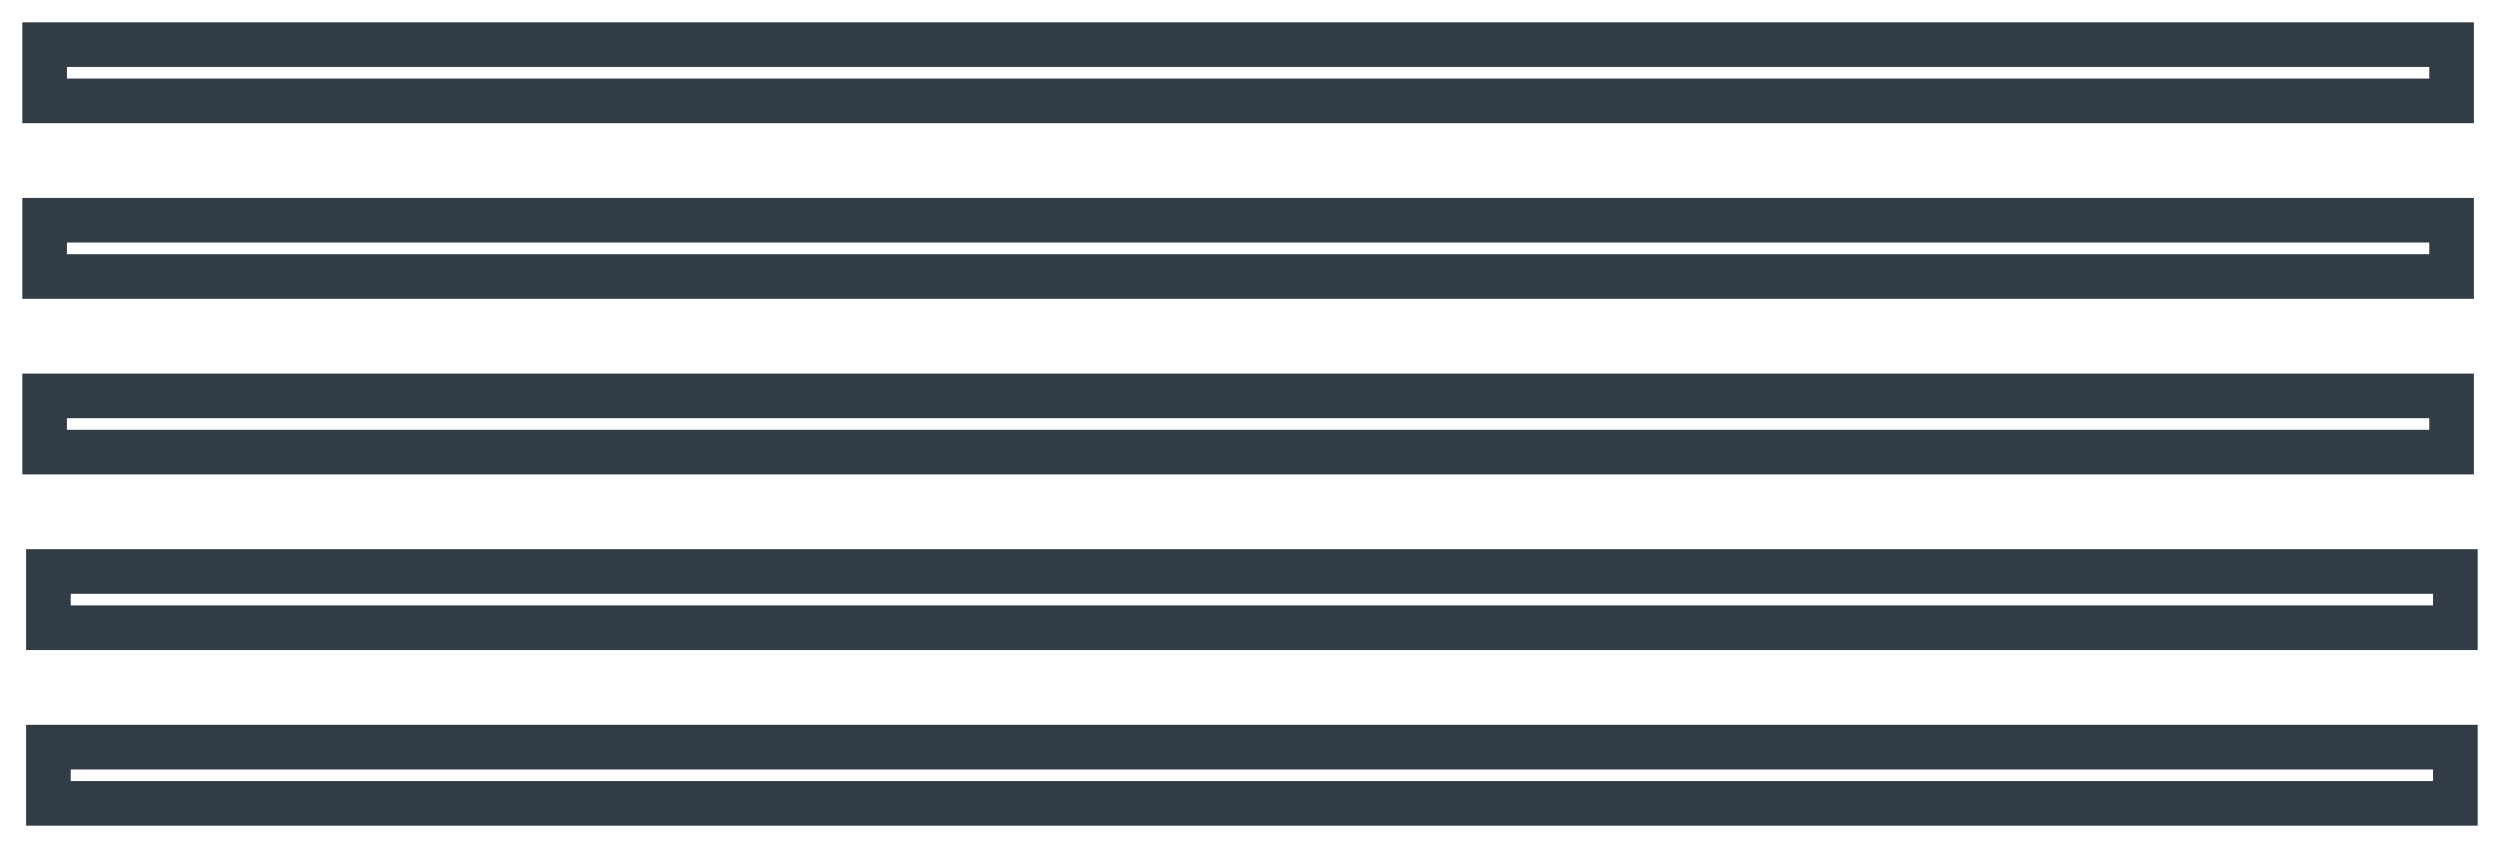 <?xml version="1.0" encoding="UTF-8"?>
<svg id="Layer_1" xmlns="http://www.w3.org/2000/svg" version="1.1" viewBox="0 0 112.03 38">
  <!-- Generator: Adobe Illustrator 29.8.1, SVG Export Plug-In . SVG Version: 2.1.1 Build 2)  -->
  <defs>
    <style>
      .st0 {
        fill: #323c47;
      }
    </style>
  </defs>
  <path class="st0" d="M109.03,34.48v.52H3.17v-.52h105.86M111.03,32.48H1.17v4.52h109.86v-4.52h0Z"/>
  <path class="st0" d="M109.03,26.61v.52H3.17v-.52h105.86M111.03,24.61H1.17v4.52h109.86v-4.52h0Z"/>
  <path class="st0" d="M108.86,18.74v.52H3v-.52h105.86M110.86,16.74H1v4.52h109.86v-4.52h0Z"/>
  <path class="st0" d="M108.86,10.87v.52H3v-.52h105.86M110.86,8.87H1v4.52h109.86v-4.52h0Z"/>
  <path class="st0" d="M108.86,3v.52H3v-.52h105.86M110.86,1H1v4.52h109.86V1h0Z"/>
</svg>